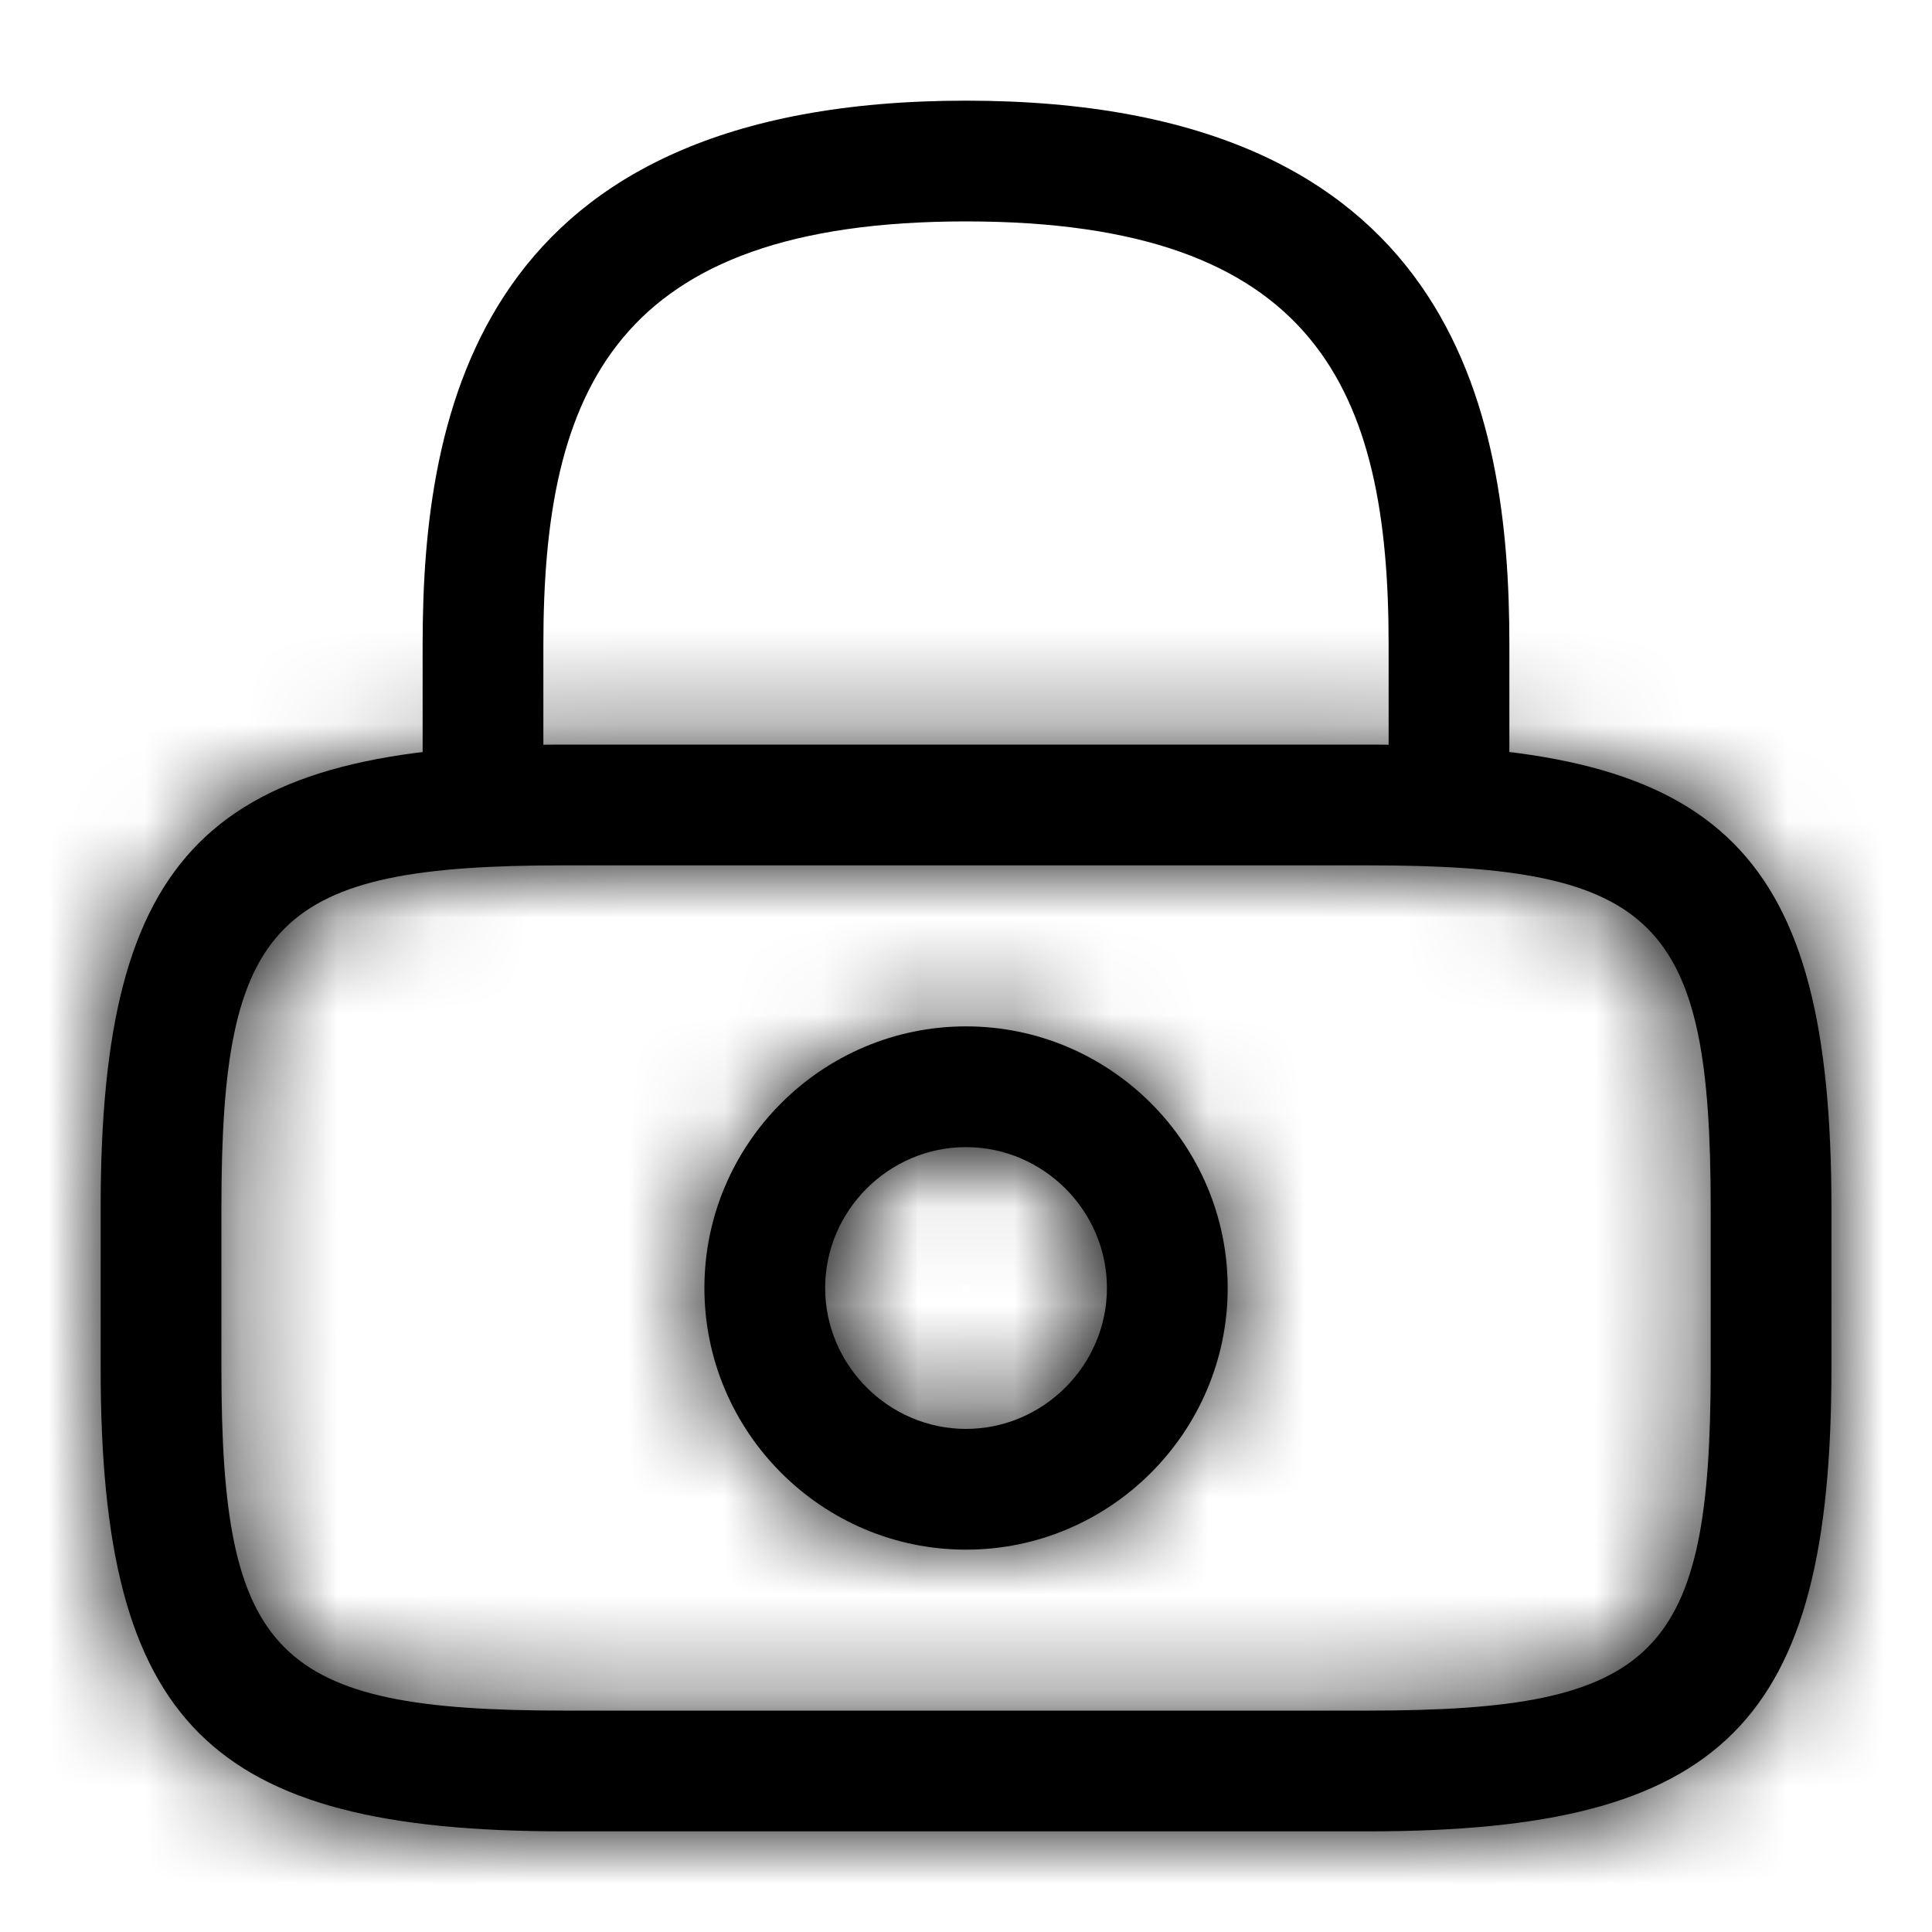 <svg viewBox="0 0 20 20" fill="none" xmlns="http://www.w3.org/2000/svg">
<path d="M15 8.958C14.658 8.958 14.375 8.675 14.375 8.333V6.667C14.375 4.042 13.633 2.292 10 2.292C6.367 2.292 5.625 4.042 5.625 6.667V8.333C5.625 8.675 5.342 8.958 5 8.958C4.658 8.958 4.375 8.675 4.375 8.333V6.667C4.375 4.25 4.958 1.042 10 1.042C15.042 1.042 15.625 4.25 15.625 6.667V8.333C15.625 8.675 15.342 8.958 15 8.958Z" fill="currentColor"/>
<mask id="path-2-inside-1_2099_26413" fill="white">
<path d="M10 16.042C8.509 16.042 7.292 14.825 7.292 13.333C7.292 11.842 8.509 10.625 10 10.625C11.492 10.625 12.709 11.842 12.709 13.333C12.709 14.825 11.492 16.042 10 16.042ZM10 11.875C9.2 11.875 8.542 12.533 8.542 13.333C8.542 14.133 9.2 14.792 10 14.792C10.8 14.792 11.459 14.133 11.459 13.333C11.459 12.533 10.8 11.875 10 11.875Z"/>
</mask>
<path d="M10 16.042C8.509 16.042 7.292 14.825 7.292 13.333C7.292 11.842 8.509 10.625 10 10.625C11.492 10.625 12.709 11.842 12.709 13.333C12.709 14.825 11.492 16.042 10 16.042ZM10 11.875C9.2 11.875 8.542 12.533 8.542 13.333C8.542 14.133 9.2 14.792 10 14.792C10.8 14.792 11.459 14.133 11.459 13.333C11.459 12.533 10.8 11.875 10 11.875Z" fill="currentColor"/>
<path d="M10 14.542C9.337 14.542 8.792 13.997 8.792 13.333H5.792C5.792 15.653 7.68 17.542 10 17.542V14.542ZM8.792 13.333C8.792 12.67 9.337 12.125 10 12.125V9.125C7.68 9.125 5.792 11.013 5.792 13.333H8.792ZM10 12.125C10.664 12.125 11.209 12.67 11.209 13.333H14.209C14.209 11.013 12.32 9.125 10 9.125V12.125ZM11.209 13.333C11.209 13.997 10.664 14.542 10 14.542V17.542C12.32 17.542 14.209 15.653 14.209 13.333H11.209ZM10 10.375C8.372 10.375 7.042 11.705 7.042 13.333H10.042C10.042 13.341 10.04 13.349 10.037 13.356C10.035 13.361 10.033 13.364 10.032 13.365C10.031 13.366 10.028 13.368 10.023 13.37C10.016 13.373 10.008 13.375 10 13.375V10.375ZM7.042 13.333C7.042 14.962 8.372 16.292 10 16.292V13.292C10.008 13.292 10.016 13.293 10.023 13.296C10.028 13.299 10.031 13.301 10.032 13.302C10.033 13.303 10.035 13.305 10.037 13.311C10.04 13.318 10.042 13.326 10.042 13.333H7.042ZM10 16.292C11.629 16.292 12.959 14.962 12.959 13.333H9.959C9.959 13.326 9.96 13.318 9.963 13.311C9.966 13.305 9.968 13.303 9.969 13.302C9.97 13.301 9.972 13.299 9.978 13.296C9.984 13.293 9.993 13.292 10 13.292V16.292ZM12.959 13.333C12.959 11.705 11.629 10.375 10 10.375V13.375C9.993 13.375 9.984 13.373 9.978 13.37C9.972 13.368 9.97 13.366 9.969 13.365C9.968 13.364 9.966 13.361 9.963 13.356C9.96 13.349 9.959 13.341 9.959 13.333H12.959Z" fill="currentColor" mask="url(#path-2-inside-1_2099_26413)"/>
<mask id="path-4-inside-2_2099_26413" fill="white">
<path d="M14.167 18.958H5.834C2.159 18.958 1.042 17.842 1.042 14.167V12.5C1.042 8.825 2.159 7.708 5.834 7.708H14.167C17.842 7.708 18.959 8.825 18.959 12.5V14.167C18.959 17.842 17.842 18.958 14.167 18.958ZM5.834 8.958C2.85 8.958 2.292 9.525 2.292 12.5V14.167C2.292 17.142 2.85 17.708 5.834 17.708H14.167C17.15 17.708 17.709 17.142 17.709 14.167V12.5C17.709 9.525 17.15 8.958 14.167 8.958H5.834Z"/>
</mask>
<path d="M14.167 18.958H5.834C2.159 18.958 1.042 17.842 1.042 14.167V12.5C1.042 8.825 2.159 7.708 5.834 7.708H14.167C17.842 7.708 18.959 8.825 18.959 12.5V14.167C18.959 17.842 17.842 18.958 14.167 18.958ZM5.834 8.958C2.85 8.958 2.292 9.525 2.292 12.5V14.167C2.292 17.142 2.85 17.708 5.834 17.708H14.167C17.15 17.708 17.709 17.142 17.709 14.167V12.5C17.709 9.525 17.15 8.958 14.167 8.958H5.834Z" fill="currentColor"/>
<path d="M14.167 17.458H5.834V20.458H14.167V17.458ZM5.834 17.458C4.048 17.458 3.403 17.162 3.12 16.88C2.838 16.598 2.542 15.953 2.542 14.167H-0.458C-0.458 16.056 -0.196 17.806 0.999 19.001C2.194 20.196 3.945 20.458 5.834 20.458V17.458ZM2.542 14.167V12.5H-0.458V14.167H2.542ZM2.542 12.5C2.542 10.714 2.838 10.069 3.12 9.787C3.403 9.504 4.048 9.208 5.834 9.208V6.208C3.945 6.208 2.194 6.471 0.999 7.665C-0.196 8.86 -0.458 10.611 -0.458 12.5H2.542ZM5.834 9.208H14.167V6.208H5.834V9.208ZM14.167 9.208C15.953 9.208 16.598 9.504 16.88 9.787C17.163 10.069 17.459 10.714 17.459 12.5H20.459C20.459 10.611 20.196 8.86 19.002 7.665C17.807 6.471 16.056 6.208 14.167 6.208V9.208ZM17.459 12.5V14.167H20.459V12.5H17.459ZM17.459 14.167C17.459 15.953 17.163 16.598 16.88 16.88C16.598 17.162 15.953 17.458 14.167 17.458V20.458C16.056 20.458 17.807 20.196 19.002 19.001C20.196 17.806 20.459 16.056 20.459 14.167H17.459ZM5.834 7.458C5.061 7.458 4.341 7.493 3.712 7.626C3.066 7.762 2.412 8.023 1.882 8.554C1.353 9.085 1.093 9.739 0.958 10.383C0.826 11.011 0.792 11.73 0.792 12.5H3.792C3.792 11.782 3.828 11.315 3.894 11C3.957 10.701 4.023 10.656 4.006 10.673C3.989 10.691 4.033 10.624 4.331 10.561C4.646 10.495 5.114 10.458 5.834 10.458V7.458ZM0.792 12.5V14.167H3.792V12.5H0.792ZM0.792 14.167C0.792 14.936 0.826 15.655 0.958 16.283C1.093 16.928 1.353 17.582 1.882 18.113C2.412 18.644 3.066 18.905 3.712 19.041C4.341 19.174 5.061 19.208 5.834 19.208V16.208C5.114 16.208 4.646 16.172 4.331 16.106C4.033 16.043 3.989 15.976 4.006 15.993C4.023 16.011 3.957 15.966 3.894 15.667C3.828 15.352 3.792 14.885 3.792 14.167H0.792ZM5.834 19.208H14.167V16.208H5.834V19.208ZM14.167 19.208C14.939 19.208 15.66 19.174 16.289 19.041C16.934 18.905 17.588 18.644 18.118 18.113C18.648 17.582 18.908 16.928 19.043 16.283C19.175 15.655 19.209 14.936 19.209 14.167H16.209C16.209 14.885 16.173 15.352 16.107 15.667C16.044 15.966 15.978 16.011 15.995 15.993C16.012 15.976 15.967 16.043 15.669 16.106C15.354 16.172 14.886 16.208 14.167 16.208V19.208ZM19.209 14.167V12.5H16.209V14.167H19.209ZM19.209 12.5C19.209 11.73 19.175 11.011 19.043 10.383C18.908 9.739 18.648 9.085 18.118 8.554C17.588 8.023 16.934 7.762 16.289 7.626C15.66 7.493 14.939 7.458 14.167 7.458V10.458C14.886 10.458 15.354 10.495 15.669 10.561C15.967 10.624 16.012 10.691 15.995 10.673C15.978 10.656 16.044 10.701 16.107 11C16.173 11.315 16.209 11.782 16.209 12.5H19.209ZM14.167 7.458H5.834V10.458H14.167V7.458Z" fill="currentColor" mask="url(#path-4-inside-2_2099_26413)"/>
</svg>

